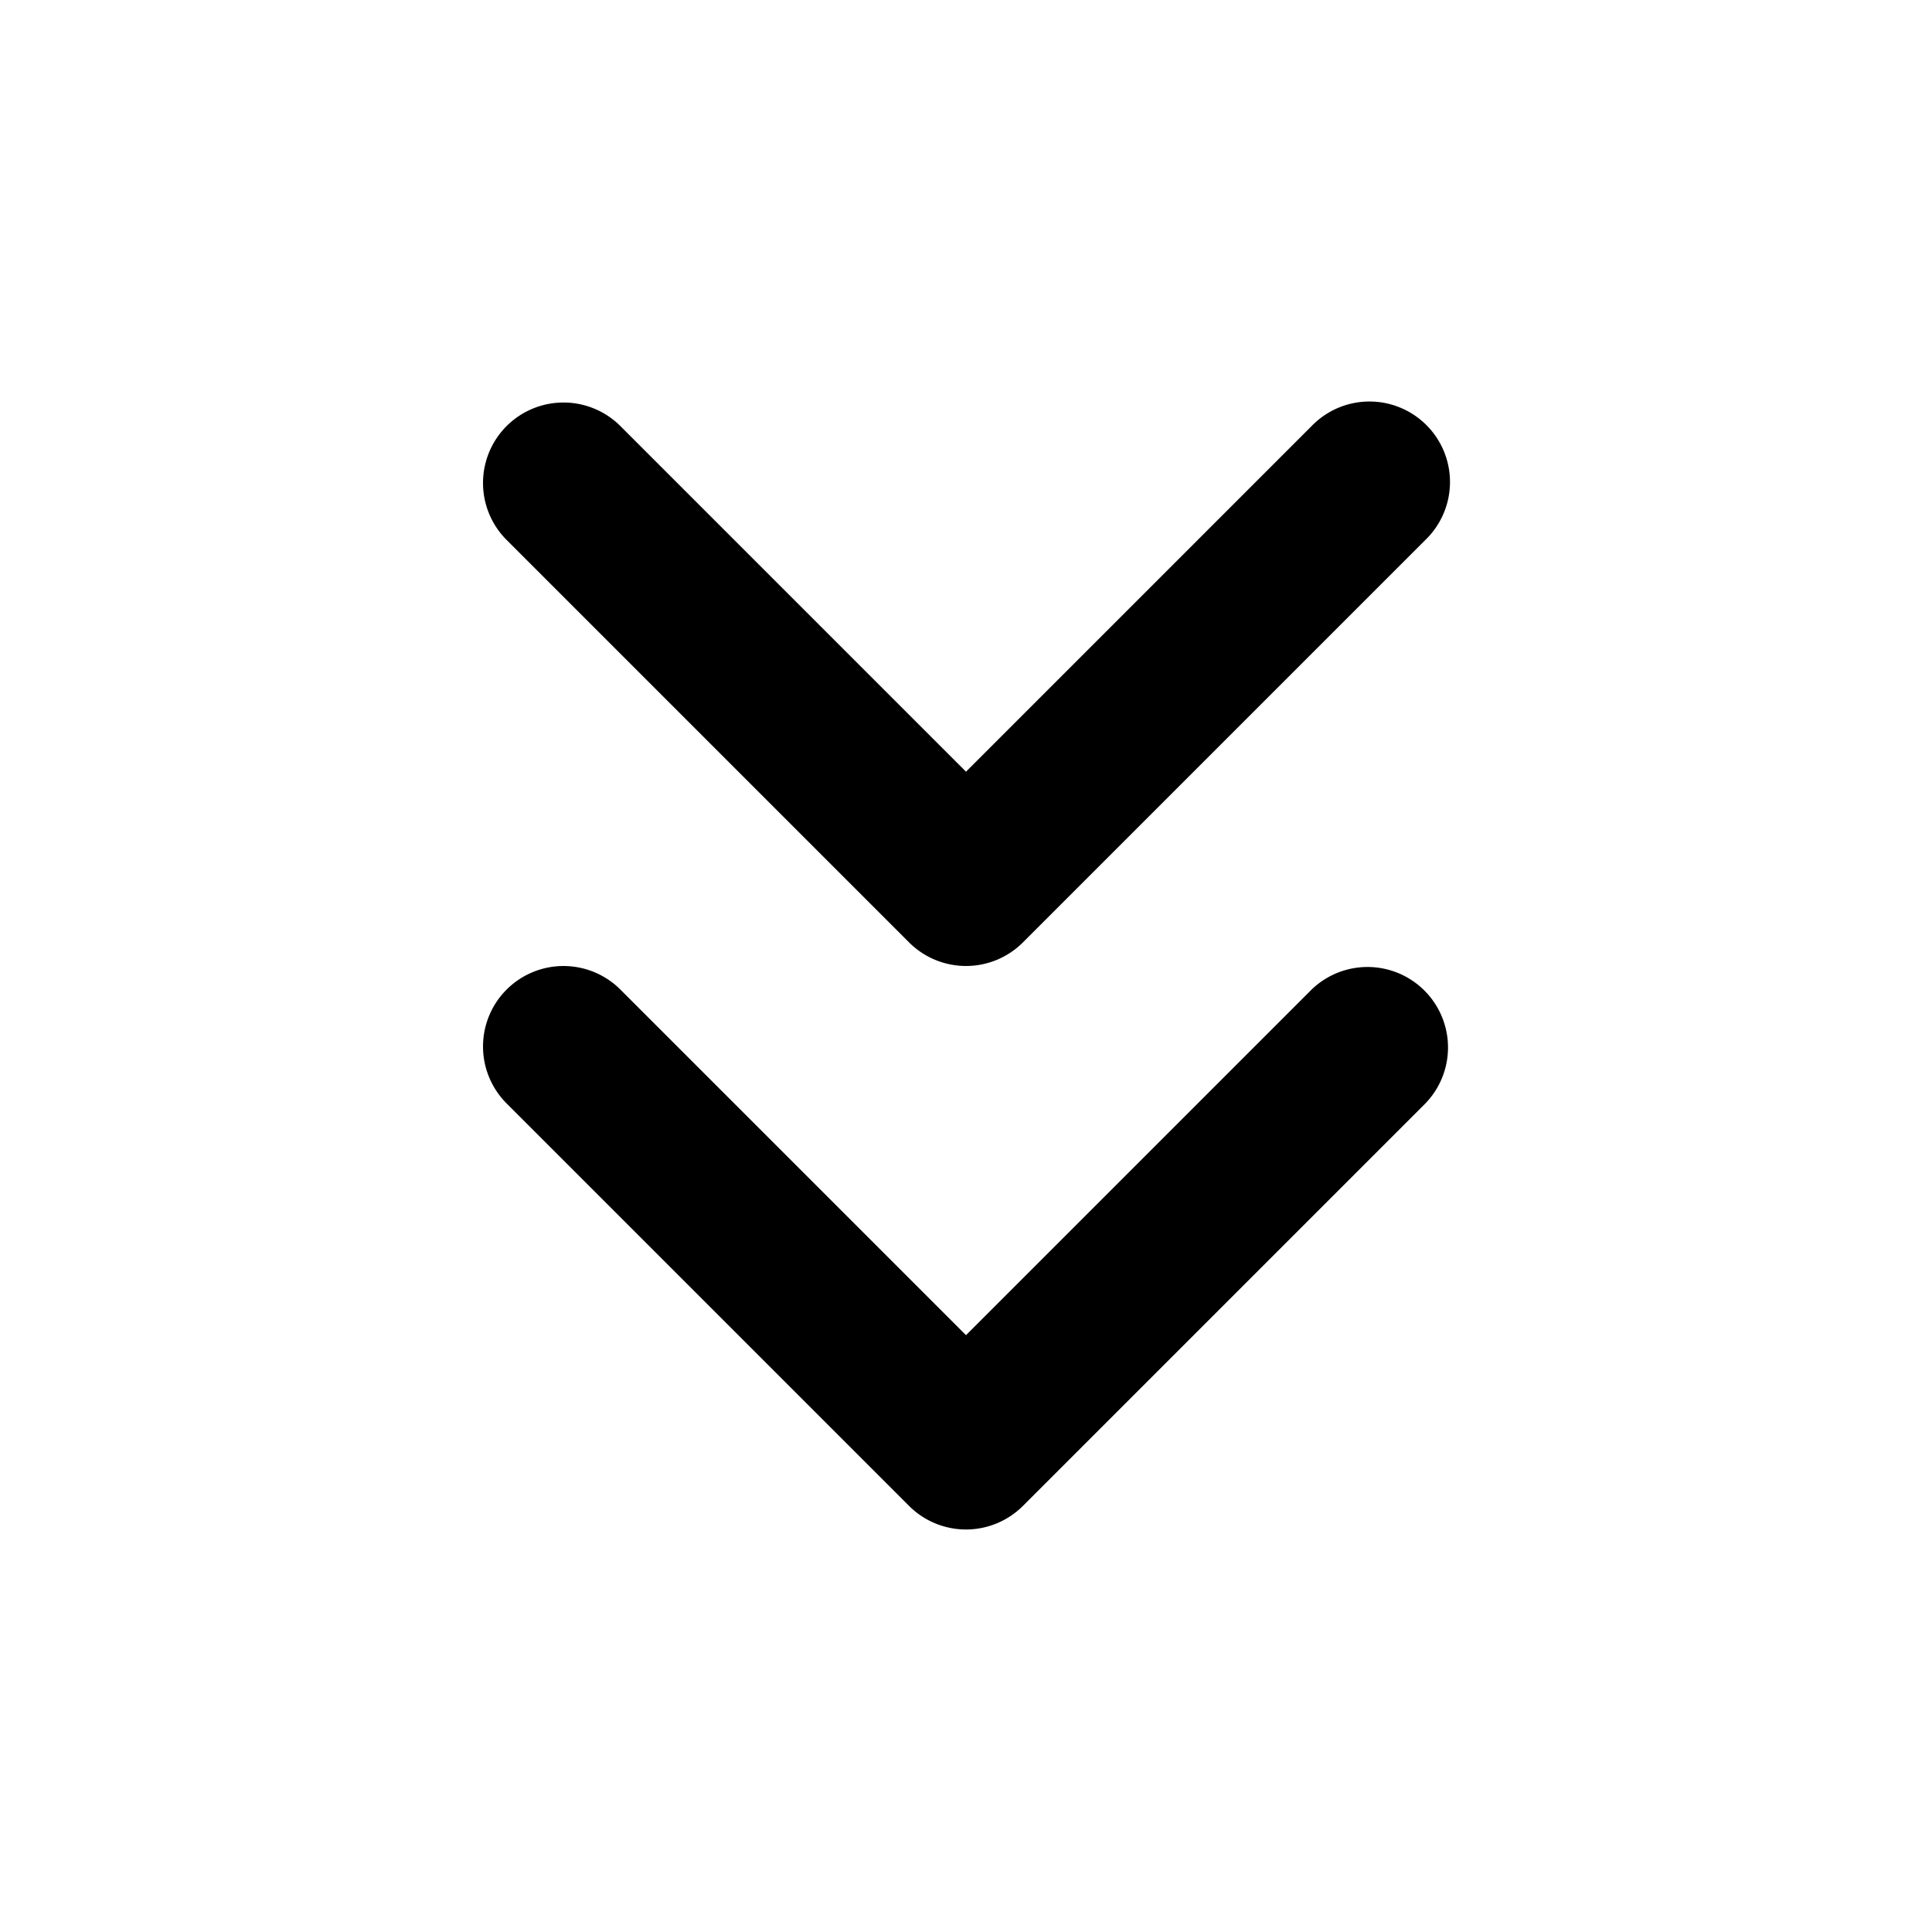 <svg xmlns="http://www.w3.org/2000/svg" width="24" height="24" fill="currentColor" viewBox="0 0 24 24">
  <path fill-rule="evenodd" d="M6.293 12.293a1 1 0 011.414 0L12 16.586l4.293-4.293a1 1 0 011.414 1.414l-5 5a1 1 0 01-1.414 0l-5-5a1 1 0 010-1.414z" clip-rule="evenodd"/>
  <path fill-rule="evenodd" d="M6.293 5.293a1 1 0 011.414 0L12 9.586l4.293-4.293a1 1 0 111.414 1.414l-5 5a1 1 0 01-1.414 0l-5-5a1 1 0 010-1.414z" clip-rule="evenodd"/>
</svg>
